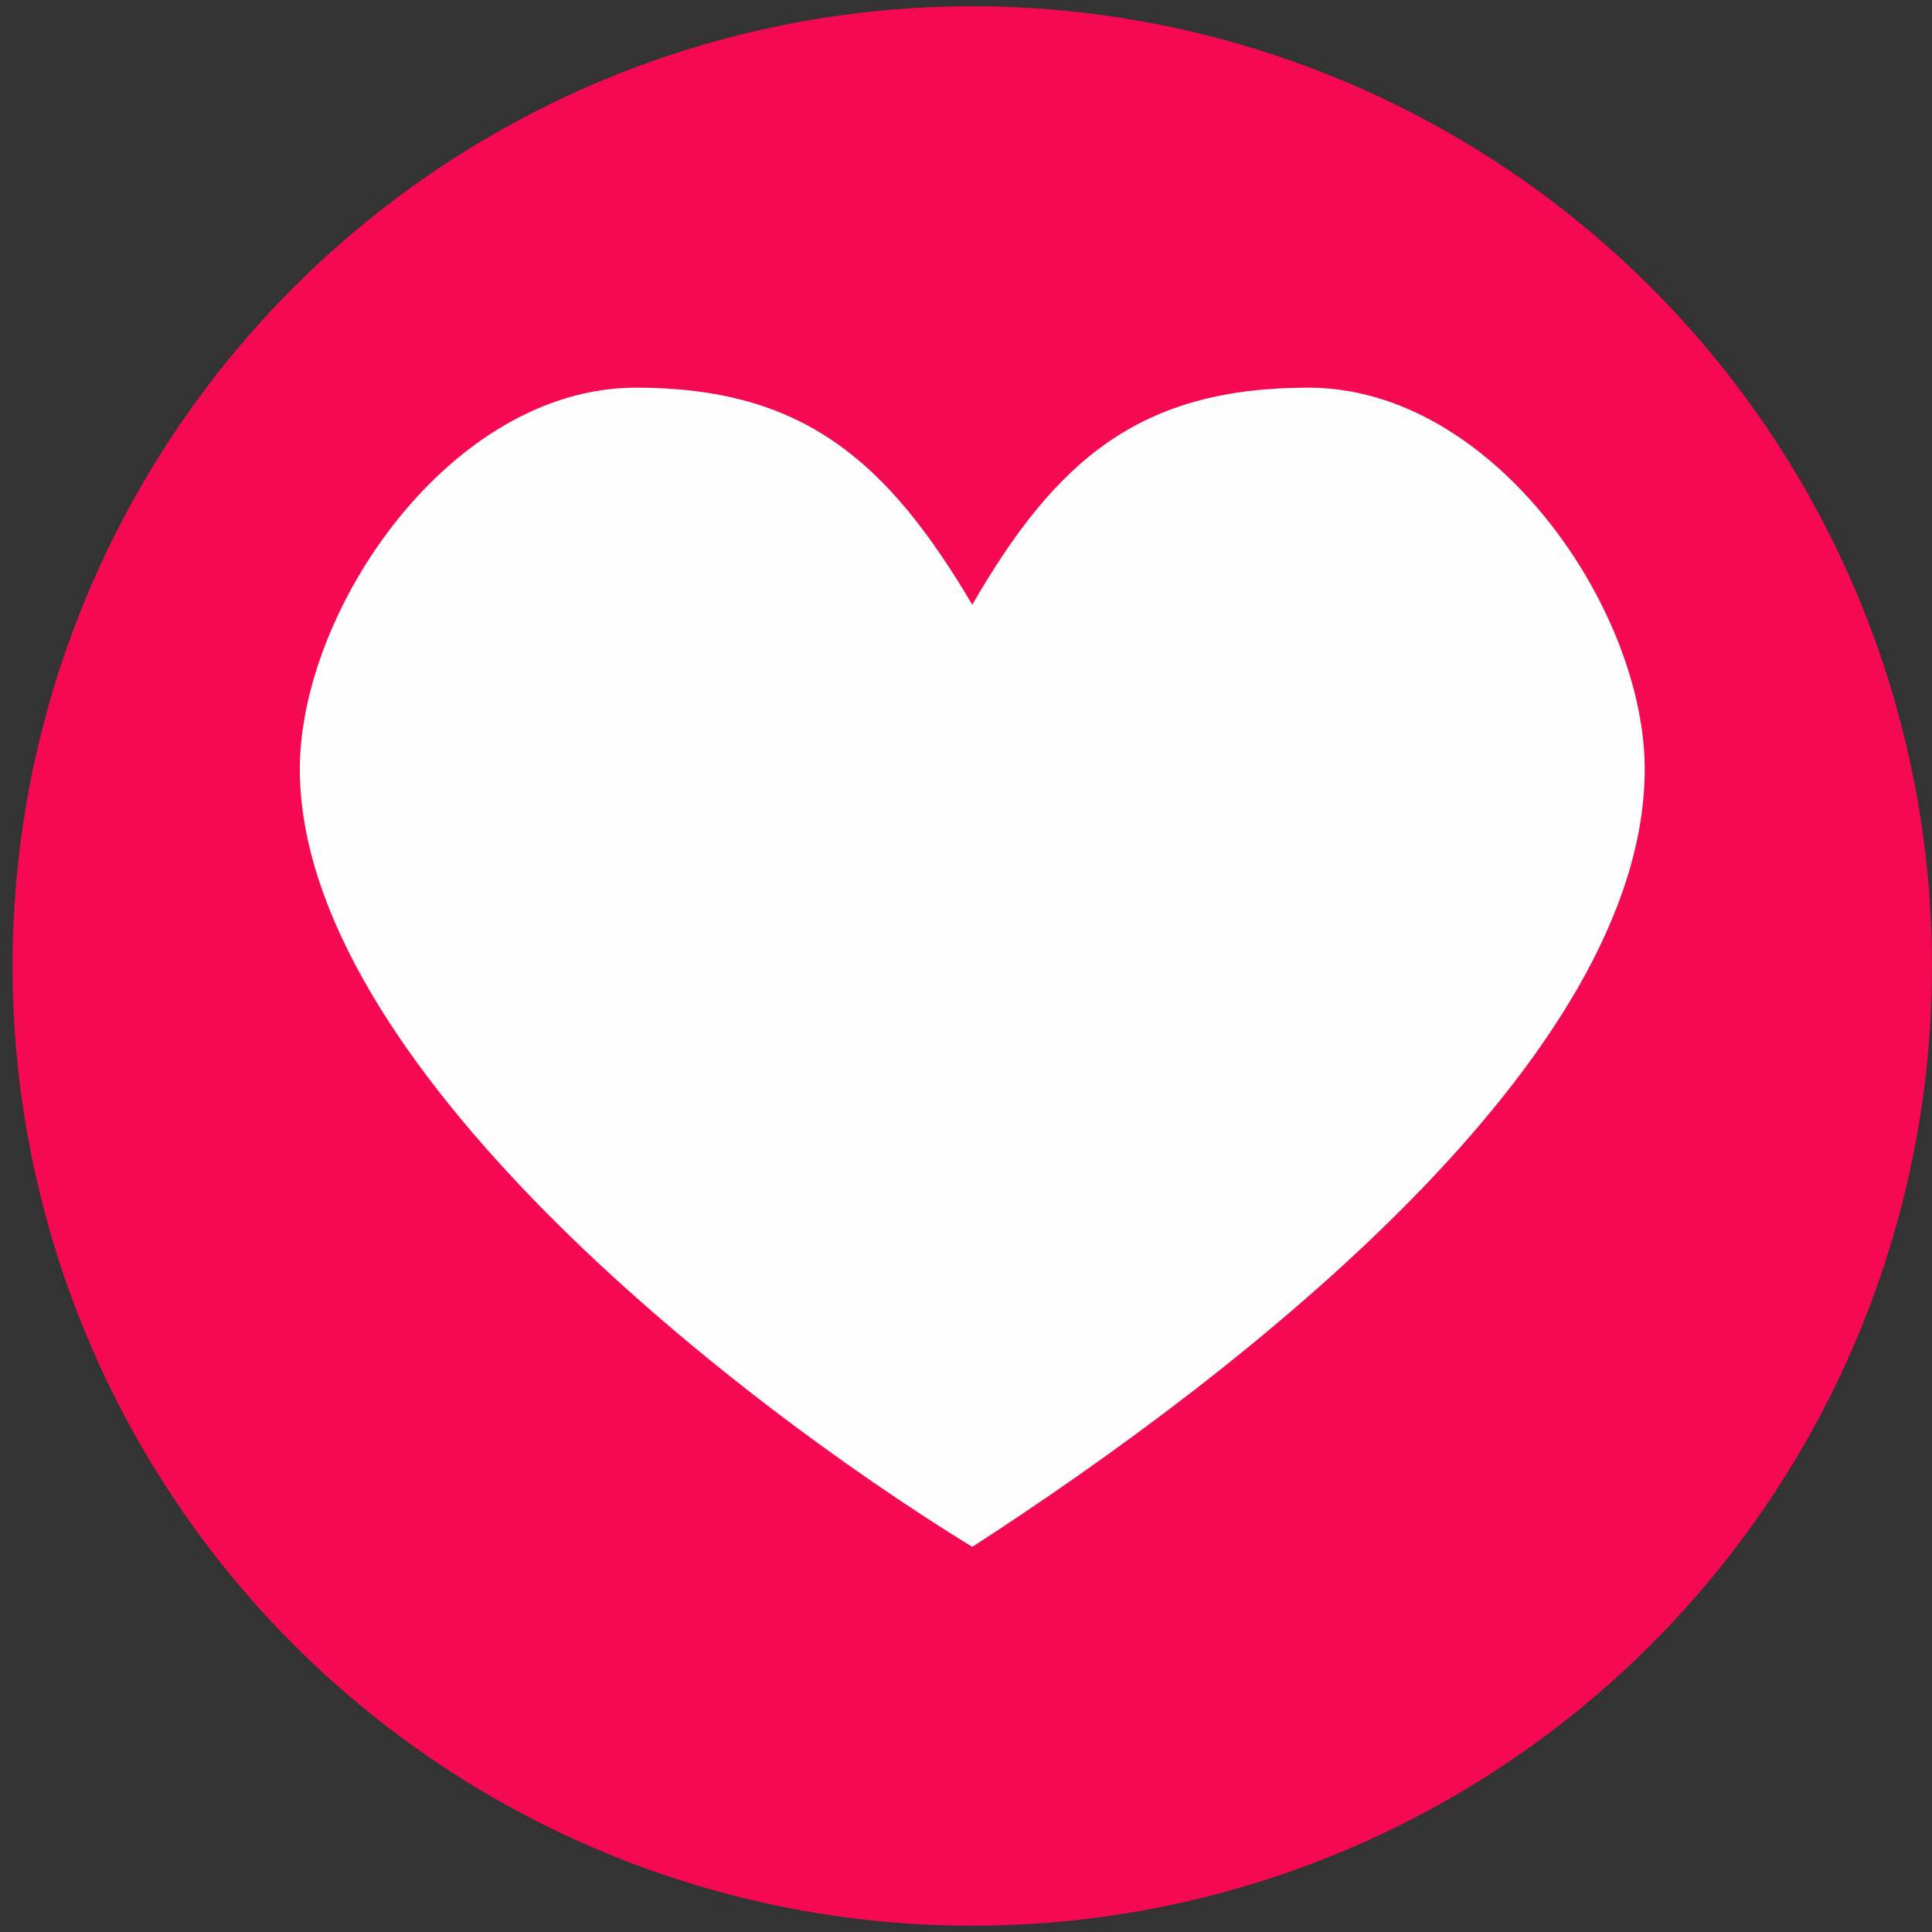 <?xml version="1.0" encoding="utf-8"?>
<!-- Generator: Adobe Illustrator 21.1.0, SVG Export Plug-In . SVG Version: 6.00 Build 0)  -->
<svg version="1.1" id="Layer_1" xmlns="http://www.w3.org/2000/svg" xmlns:xlink="http://www.w3.org/1999/xlink" x="0px" y="0px"
	 viewBox="0 0 154 154" style="enable-background:new 0 0 154 154;" xml:space="preserve">
<rect x="0" y="0" width="154" height="154" fill="#333333" stroke="none"/>
<style type="text/css">
	.st0{fill:#F50953;}
	.st1{fill:#FEFEFE;}
</style>
<circle class="st0" cx="77.5" cy="77" r="76.5"/>
<path class="st1" d="M77.5,48.2c6.7-11.6,13.4-17.3,26.8-17.3c14.8,0,26.8,17.7,26.8,30.4c0,23.1-32.1,48.1-53.6,62
	c-19.4-11.9-53.6-38.8-53.6-62c0-12.7,12-30.4,26.8-30.4C64,30.9,70.7,36.7,77.5,48.2z"/>
</svg>
